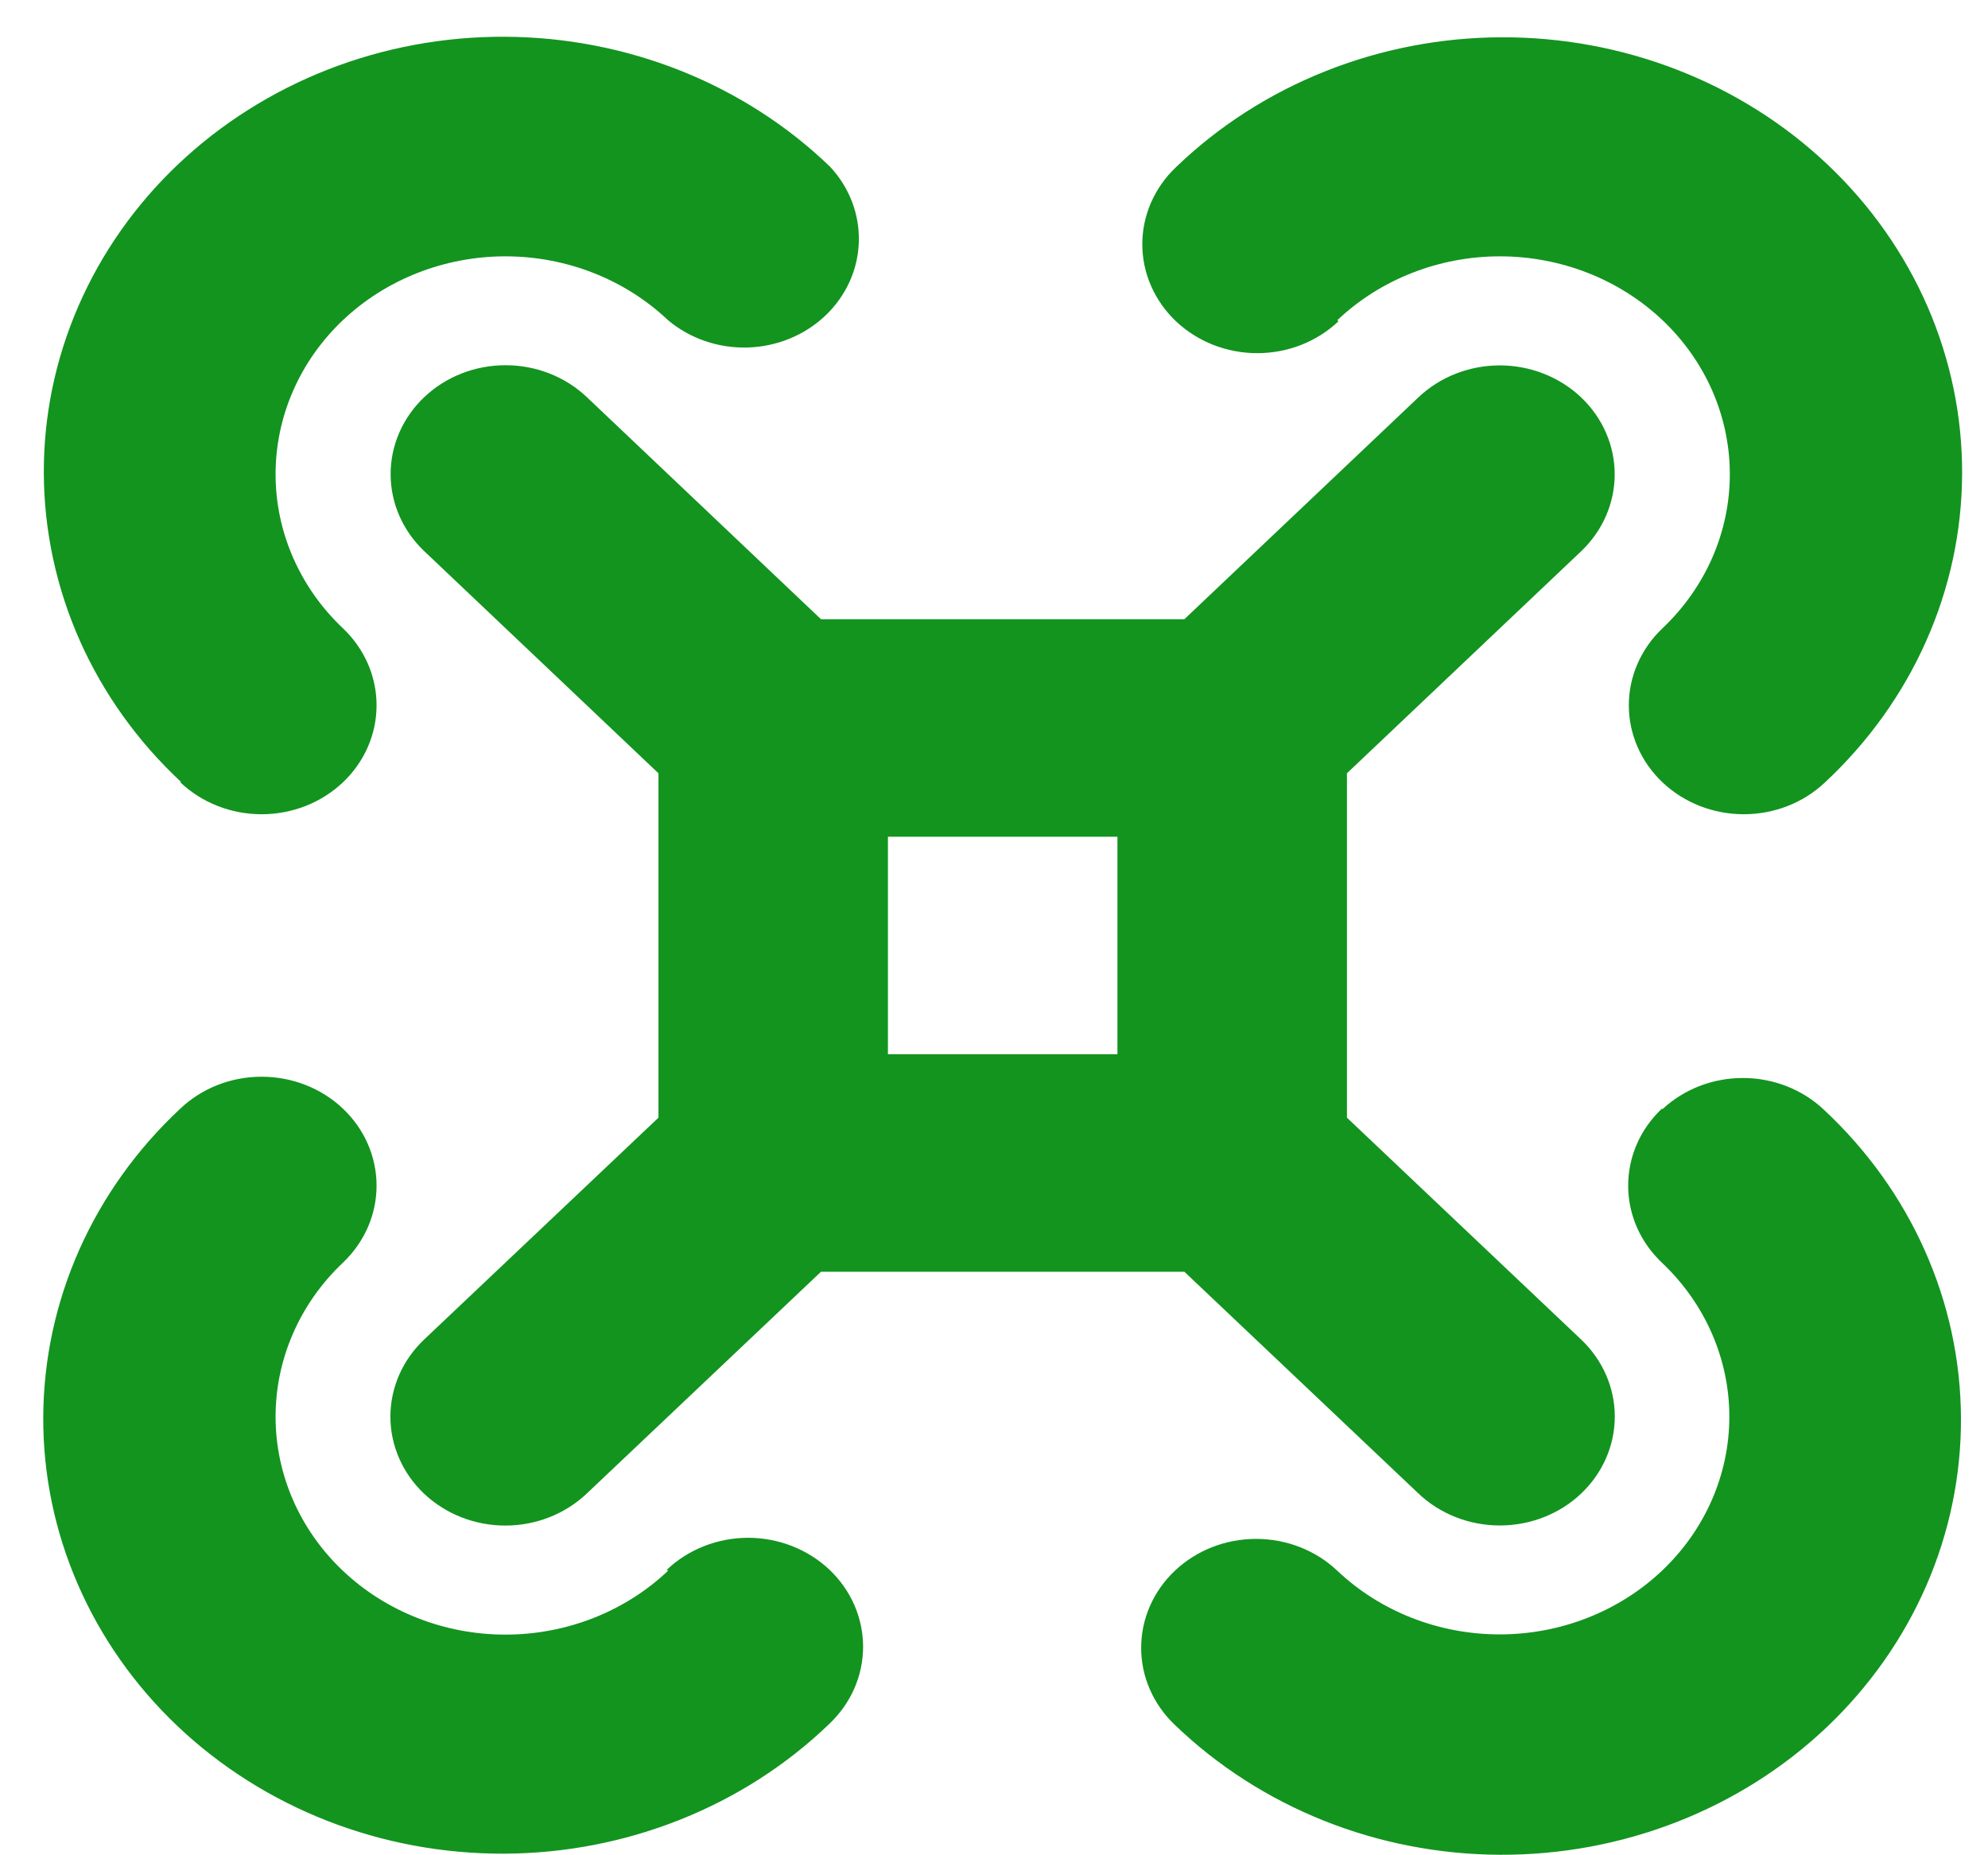 <svg width="45" height="42" viewBox="0 0 45 42" fill="none" xmlns="http://www.w3.org/2000/svg">
<path d="M4.095 17.699C3.117 16.787 2.34 15.701 1.807 14.503C1.275 13.305 0.998 12.019 0.992 10.719C0.986 9.419 1.252 8.131 1.775 6.929C2.297 5.727 3.065 4.635 4.035 3.716C5.005 2.797 6.157 2.069 7.425 1.573C8.693 1.078 10.052 0.826 11.424 0.832C12.795 0.837 14.152 1.1 15.416 1.604C16.68 2.109 17.826 2.846 18.788 3.773C19.227 4.242 19.46 4.853 19.44 5.48C19.421 6.107 19.149 6.703 18.681 7.147C18.213 7.59 17.584 7.848 16.922 7.867C16.261 7.886 15.616 7.664 15.121 7.248C14.638 6.79 14.064 6.427 13.433 6.179C12.801 5.931 12.125 5.803 11.441 5.803C10.758 5.803 10.081 5.931 9.45 6.179C8.819 6.427 8.245 6.79 7.762 7.248C7.278 7.706 6.895 8.25 6.634 8.848C6.372 9.447 6.238 10.088 6.238 10.736C6.238 11.384 6.372 12.025 6.634 12.623C6.895 13.222 7.278 13.765 7.762 14.223C8.25 14.686 8.524 15.313 8.524 15.967C8.524 16.621 8.25 17.249 7.762 17.711C7.274 18.174 6.612 18.433 5.922 18.433C5.232 18.433 4.57 18.174 4.082 17.711L4.095 17.699ZM30.272 7.248C30.756 6.79 31.329 6.427 31.961 6.179C32.592 5.931 33.269 5.803 33.952 5.803C34.635 5.803 35.312 5.931 35.944 6.179C36.575 6.427 37.148 6.79 37.632 7.248C38.115 7.706 38.498 8.25 38.76 8.848C39.021 9.447 39.156 10.088 39.156 10.736C39.156 11.384 39.021 12.025 38.76 12.623C38.498 13.222 38.115 13.765 37.632 14.223C37.144 14.686 36.87 15.313 36.87 15.967C36.87 16.621 37.144 17.249 37.632 17.711C38.12 18.174 38.782 18.433 39.471 18.433C40.162 18.433 40.823 18.174 41.311 17.711C42.289 16.799 43.067 15.713 43.599 14.515C44.132 13.318 44.409 12.031 44.414 10.732C44.42 9.432 44.154 8.143 43.632 6.941C43.109 5.739 42.341 4.647 41.371 3.728C40.402 2.809 39.249 2.081 37.981 1.586C36.713 1.091 35.354 0.839 33.983 0.844C32.611 0.849 31.254 1.112 29.99 1.617C28.727 2.121 27.581 2.858 26.619 3.785C26.131 4.248 25.857 4.875 25.857 5.529C25.857 6.183 26.131 6.81 26.619 7.273C27.107 7.735 27.768 7.995 28.459 7.995C29.149 7.995 29.811 7.735 30.298 7.273L30.272 7.248ZM37.619 25.097C37.377 25.326 37.184 25.597 37.053 25.897C36.922 26.196 36.855 26.517 36.855 26.841C36.855 27.165 36.922 27.486 37.053 27.785C37.184 28.084 37.377 28.356 37.619 28.585C38.595 29.508 39.144 30.761 39.145 32.068C39.146 33.375 38.599 34.629 37.625 35.554C36.651 36.479 35.329 36.999 33.95 37C32.571 37.001 31.248 36.483 30.272 35.56C29.785 35.097 29.123 34.838 28.433 34.838C27.742 34.838 27.081 35.097 26.593 35.56C26.105 36.022 25.831 36.65 25.831 37.304C25.831 37.958 26.105 38.585 26.593 39.048C27.555 39.974 28.701 40.711 29.964 41.216C31.228 41.721 32.585 41.983 33.957 41.989C35.328 41.994 36.687 41.742 37.955 41.247C39.223 40.752 40.376 40.024 41.345 39.105C42.315 38.185 43.083 37.093 43.606 35.891C44.128 34.689 44.394 33.401 44.388 32.101C44.383 30.801 44.106 29.515 43.573 28.317C43.041 27.119 42.263 26.033 41.285 25.122C40.801 24.664 40.145 24.406 39.461 24.404C38.777 24.401 38.12 24.655 37.632 25.109L37.619 25.097ZM15.121 35.56C14.638 36.018 14.064 36.381 13.433 36.629C12.801 36.877 12.125 37.005 11.441 37.005C10.758 37.005 10.081 36.877 9.45 36.629C8.819 36.381 8.245 36.018 7.762 35.56C7.278 35.102 6.895 34.558 6.634 33.96C6.372 33.361 6.238 32.72 6.238 32.072C6.238 31.424 6.372 30.783 6.634 30.185C6.895 29.586 7.278 29.043 7.762 28.585C8.25 28.122 8.524 27.495 8.524 26.841C8.524 26.187 8.25 25.559 7.762 25.097C7.274 24.634 6.612 24.375 5.922 24.375C5.232 24.375 4.57 24.634 4.082 25.097C3.104 26.009 2.327 27.095 1.794 28.293C1.262 29.491 0.985 30.777 0.979 32.077C0.973 33.377 1.239 34.665 1.762 35.867C2.284 37.069 3.052 38.161 4.022 39.08C4.992 39.999 6.144 40.727 7.412 41.222C8.68 41.717 10.039 41.969 11.411 41.964C12.782 41.959 14.139 41.696 15.403 41.191C16.667 40.687 17.813 39.95 18.775 39.023C19.016 38.794 19.208 38.522 19.339 38.223C19.469 37.924 19.537 37.603 19.537 37.279C19.537 36.955 19.469 36.635 19.339 36.335C19.208 36.036 19.016 35.764 18.775 35.535C18.533 35.306 18.246 35.125 17.93 35.001C17.615 34.877 17.276 34.813 16.935 34.813C16.593 34.813 16.255 34.877 15.939 35.001C15.623 35.125 15.337 35.306 15.095 35.535L15.121 35.56ZM30.489 17.506V25.302L35.79 30.324C36.278 30.787 36.552 31.414 36.552 32.068C36.552 32.722 36.278 33.349 35.79 33.812C35.302 34.275 34.64 34.534 33.95 34.534C33.26 34.534 32.598 34.275 32.11 33.812L26.809 28.79H18.584L13.279 33.814C12.791 34.276 12.129 34.536 11.439 34.536C10.749 34.536 10.087 34.276 9.599 33.814C9.111 33.352 8.837 32.724 8.837 32.07C8.837 31.746 8.905 31.426 9.035 31.126C9.166 30.827 9.358 30.555 9.599 30.326L14.905 25.302V17.506L9.604 12.478C9.116 12.015 8.842 11.388 8.842 10.734C8.842 10.08 9.116 9.452 9.604 8.99C10.092 8.527 10.753 8.268 11.444 8.268C12.134 8.268 12.795 8.527 13.283 8.99L18.584 14.018H26.809L32.108 8.994C32.596 8.532 33.258 8.272 33.948 8.272C34.638 8.272 35.3 8.532 35.788 8.994C36.276 9.457 36.55 10.084 36.55 10.738C36.55 11.392 36.276 12.019 35.788 12.482L30.489 17.506ZM20.099 23.866H25.294V18.942H20.099V23.866Z" fill="#12941F"/>
</svg>
